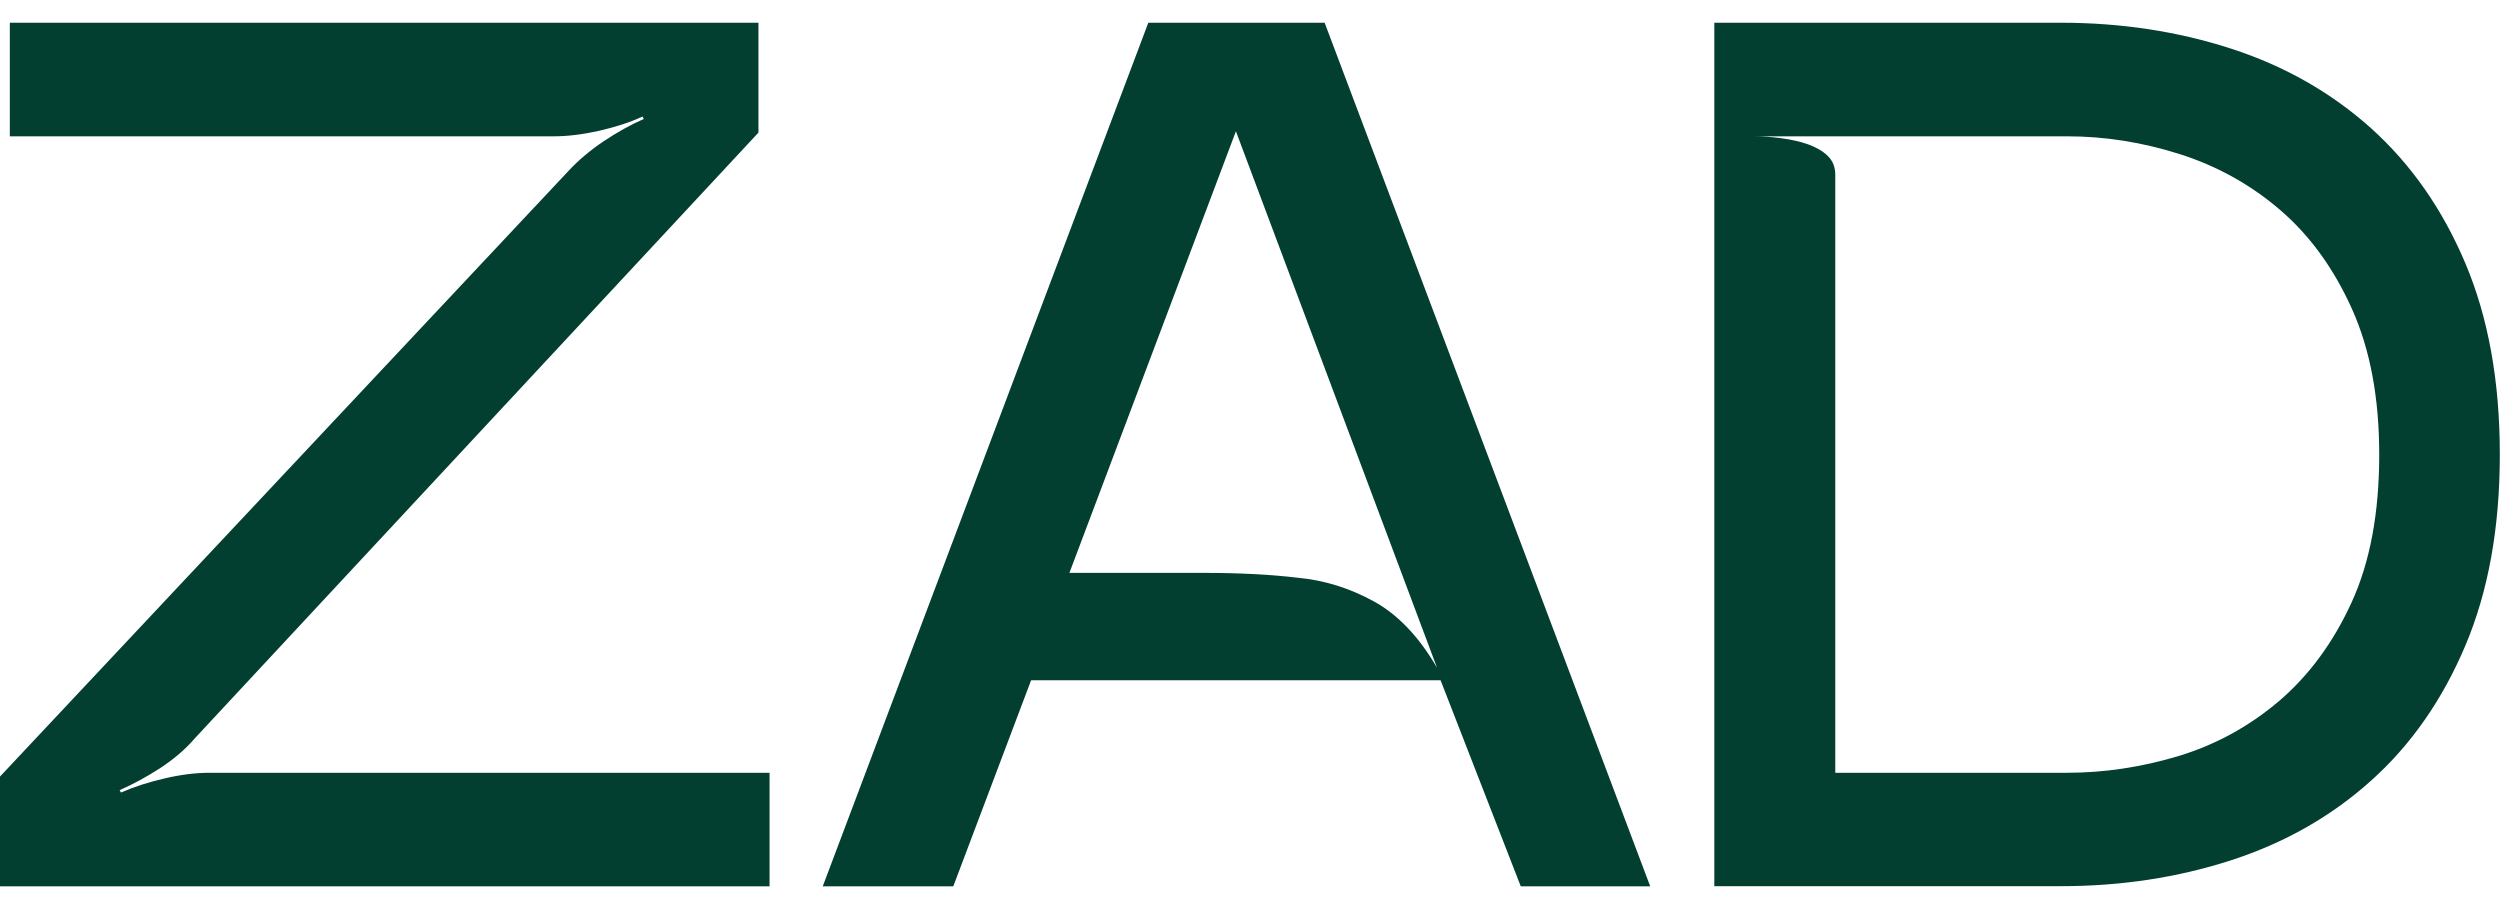 <svg width="55" height="20" viewBox="0 0 55 20" fill="none" xmlns="http://www.w3.org/2000/svg">
<path d="M0 19.5V17.084L12.509 3.758C12.725 3.524 12.986 3.306 13.284 3.105C13.581 2.908 13.874 2.744 14.164 2.617L14.135 2.564C13.862 2.691 13.548 2.793 13.186 2.876C12.823 2.958 12.489 2.999 12.183 2.999H0.216V0.5H16.686V2.917L4.287 16.242C4.087 16.476 3.834 16.694 3.529 16.895C3.219 17.096 2.922 17.256 2.632 17.383L2.661 17.436C2.95 17.309 3.272 17.206 3.622 17.125C3.973 17.042 4.307 17.001 4.613 17.001H16.93V19.5H0Z" fill="#023F30"/>
<path d="M18.1 19.5L25.263 0.5H29.142L36.305 19.5H33.457L31.693 14.966H22.684L20.972 19.5H18.1ZM23.527 12.603C24.668 12.603 25.642 12.603 26.457 12.603C27.272 12.603 27.969 12.64 28.547 12.71C29.126 12.763 29.684 12.935 30.218 13.227C30.752 13.518 31.216 14.006 31.615 14.691L27.19 2.888L23.527 12.603Z" fill="#023F30"/>
<path d="M37.715 19.5V0.5H45.339C46.659 0.5 47.906 0.689 49.084 1.07C50.261 1.452 51.284 2.034 52.164 2.822C53.04 3.61 53.733 4.599 54.238 5.793C54.743 6.987 54.996 8.39 54.996 9.998C54.996 11.61 54.743 13.009 54.238 14.203C53.733 15.397 53.04 16.39 52.164 17.174C51.288 17.962 50.261 18.544 49.084 18.926C47.906 19.307 46.659 19.496 45.339 19.496H37.715V19.5ZM38.559 2.999C38.758 2.999 38.966 3.011 39.182 3.04C39.398 3.068 39.598 3.113 39.777 3.175C39.956 3.241 40.103 3.323 40.213 3.433C40.323 3.54 40.376 3.68 40.376 3.84V17.001H45.477C46.292 17.001 47.107 16.878 47.918 16.636C48.733 16.39 49.471 15.988 50.131 15.43C50.791 14.868 51.325 14.146 51.732 13.26C52.14 12.373 52.343 11.286 52.343 10.002C52.343 8.755 52.144 7.688 51.744 6.798C51.345 5.912 50.824 5.189 50.172 4.627C49.52 4.065 48.782 3.655 47.959 3.392C47.136 3.13 46.309 2.999 45.477 2.999H38.559Z" fill="#023F30"/>
</svg>

